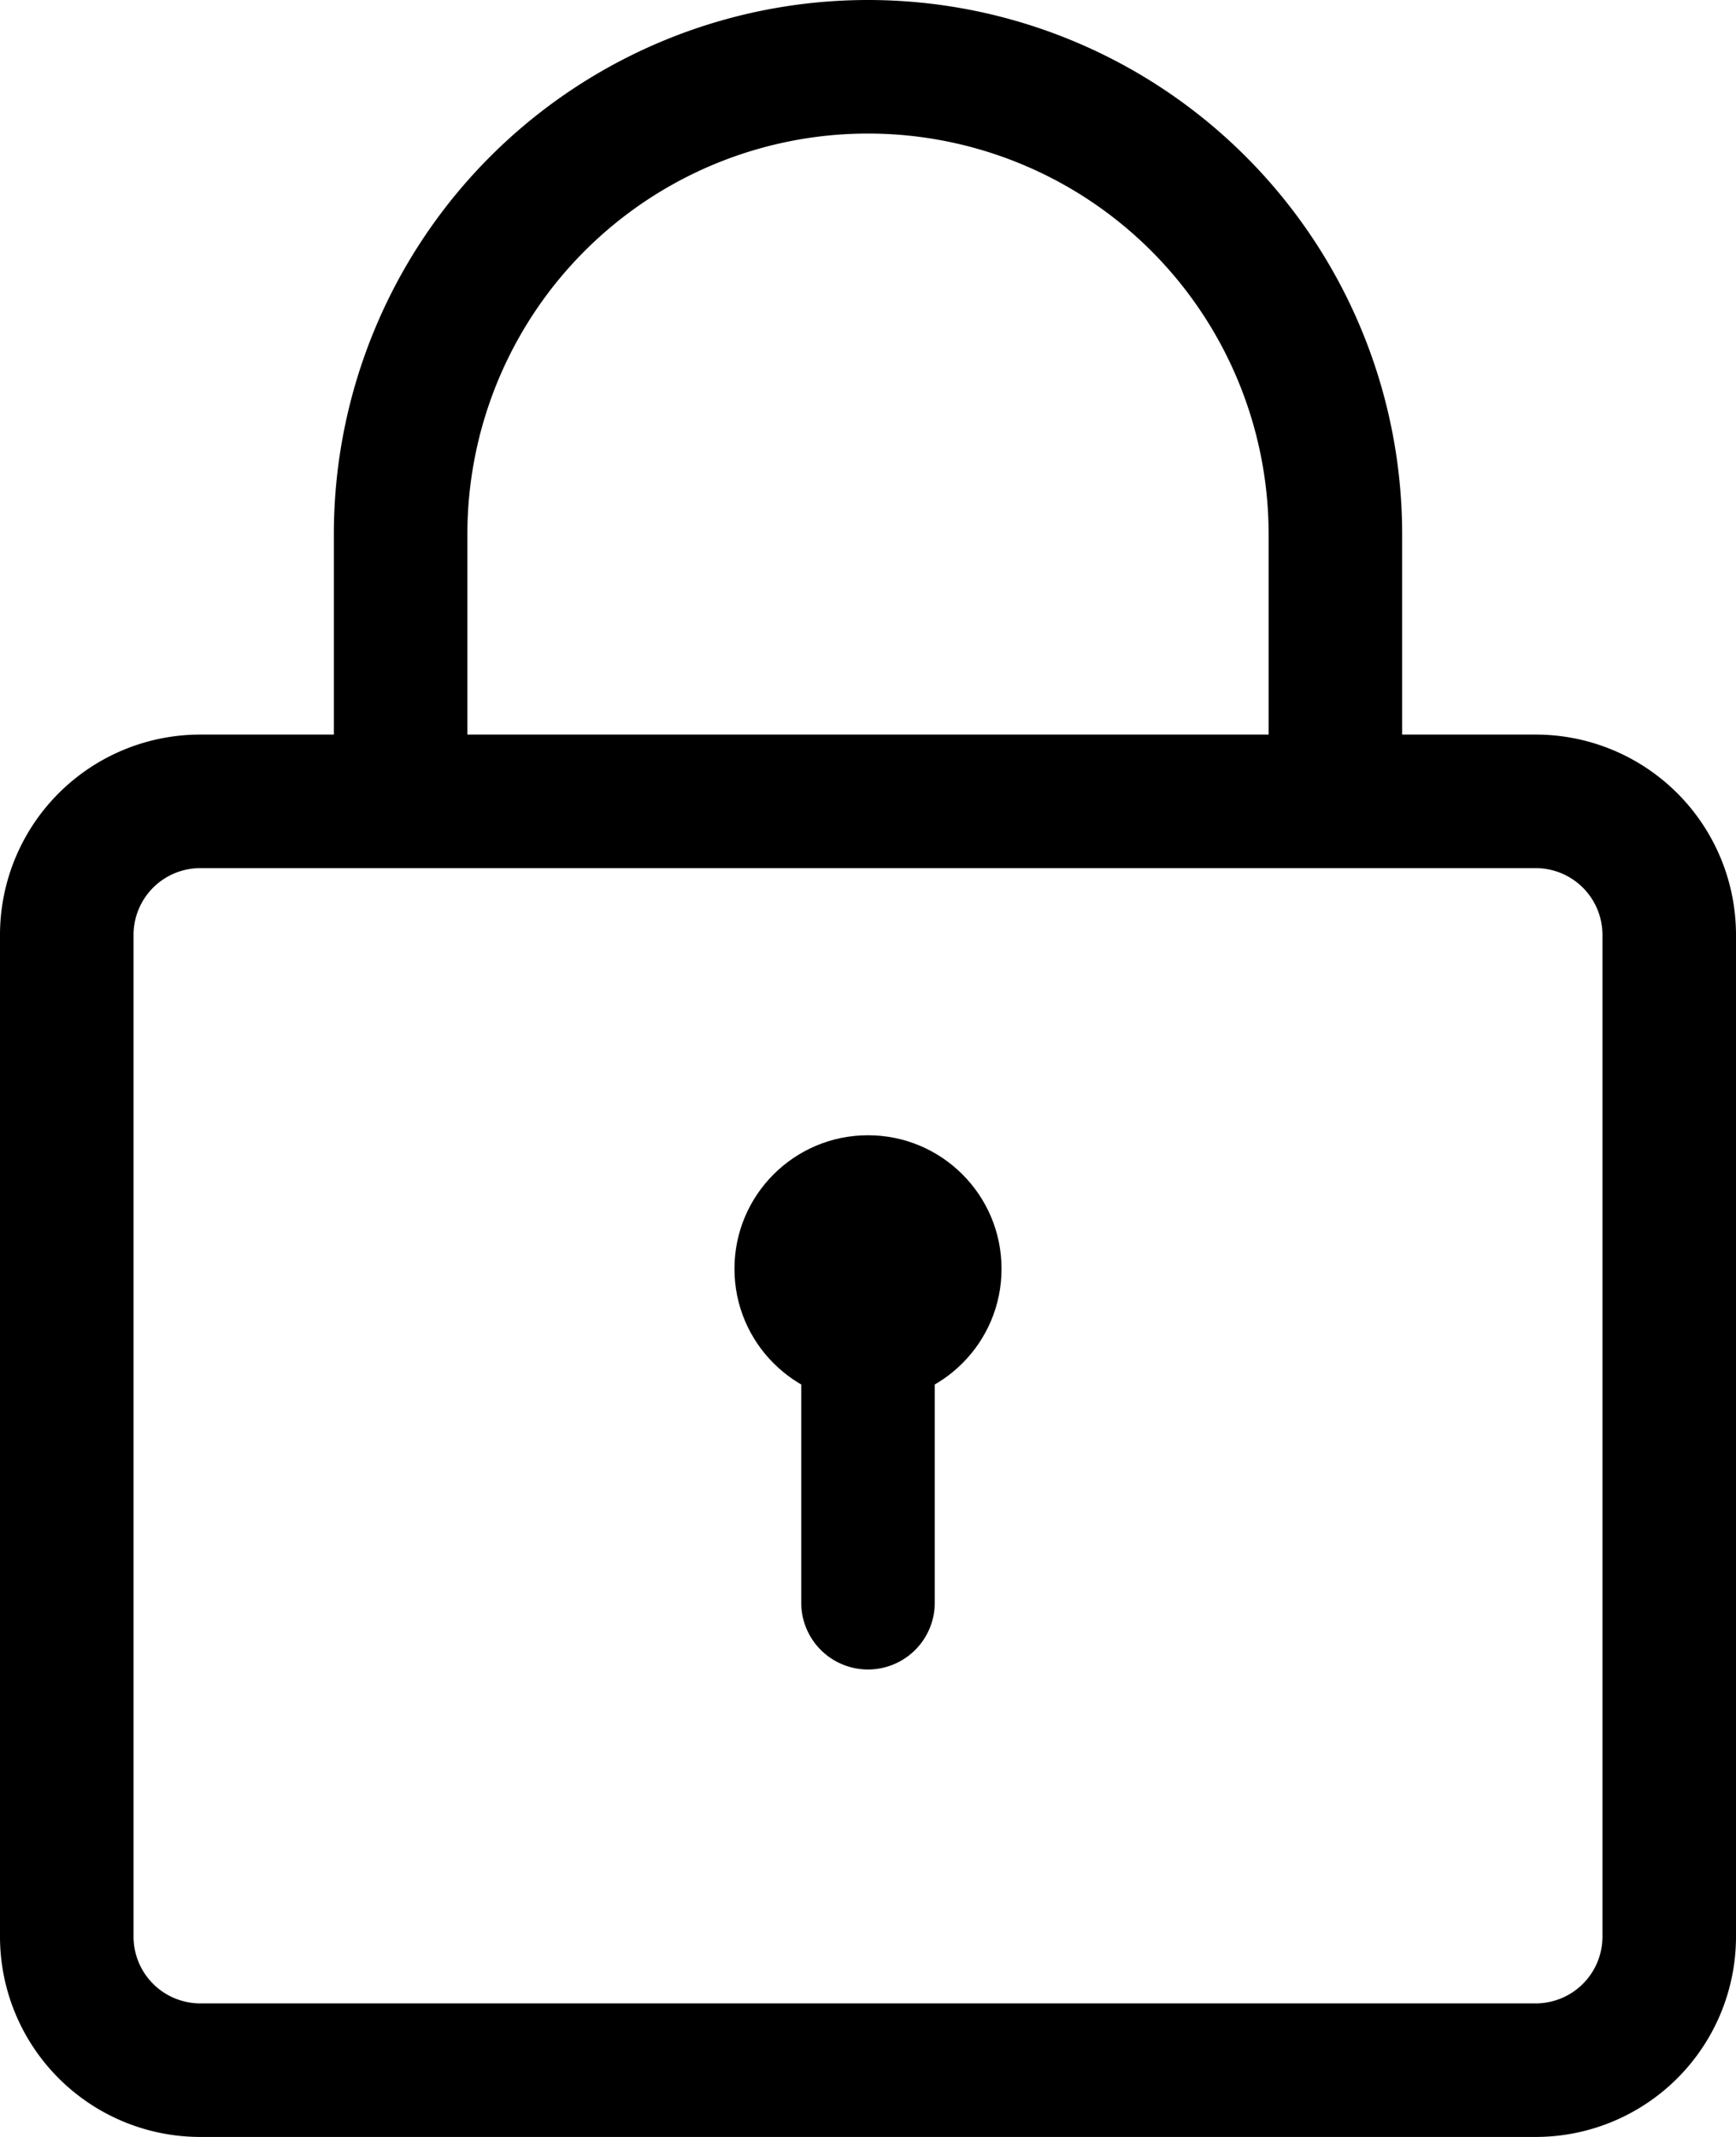 <svg xmlns="http://www.w3.org/2000/svg" viewBox="0 0 26 32">
  <title>password-icon</title>
  <g id="Layer_2" data-name="Layer 2">
    <g id="Icons_-_32px" data-name="Icons - 32px">
      <path
        d="M23,32H3a3,3,0,0,1-3-3V14a3,3,0,0,1,3-3H23a3,3,0,0,1,3,3V29A3,3,0,0,1,23,32ZM3,13a1,1,0,0,0-1,1V29a1,1,0,0,0,1,1H23a1,1,0,0,0,1-1V14a1,1,0,0,0-1-1Z" />
      <circle cx="13" cy="19" r="2" />
      <path d="M13,25a1,1,0,0,1-1-1V20a1,1,0,0,1,2,0v4A1,1,0,0,1,13,25Z" />
      <path d="M6,13a1,1,0,0,1-1-1V8A8,8,0,0,1,21,8v3.49a1,1,0,1,1-2,0V8A6,6,0,0,0,7,8v4A1,1,0,0,1,6,13Z" />
    </g>
  </g>
</svg>